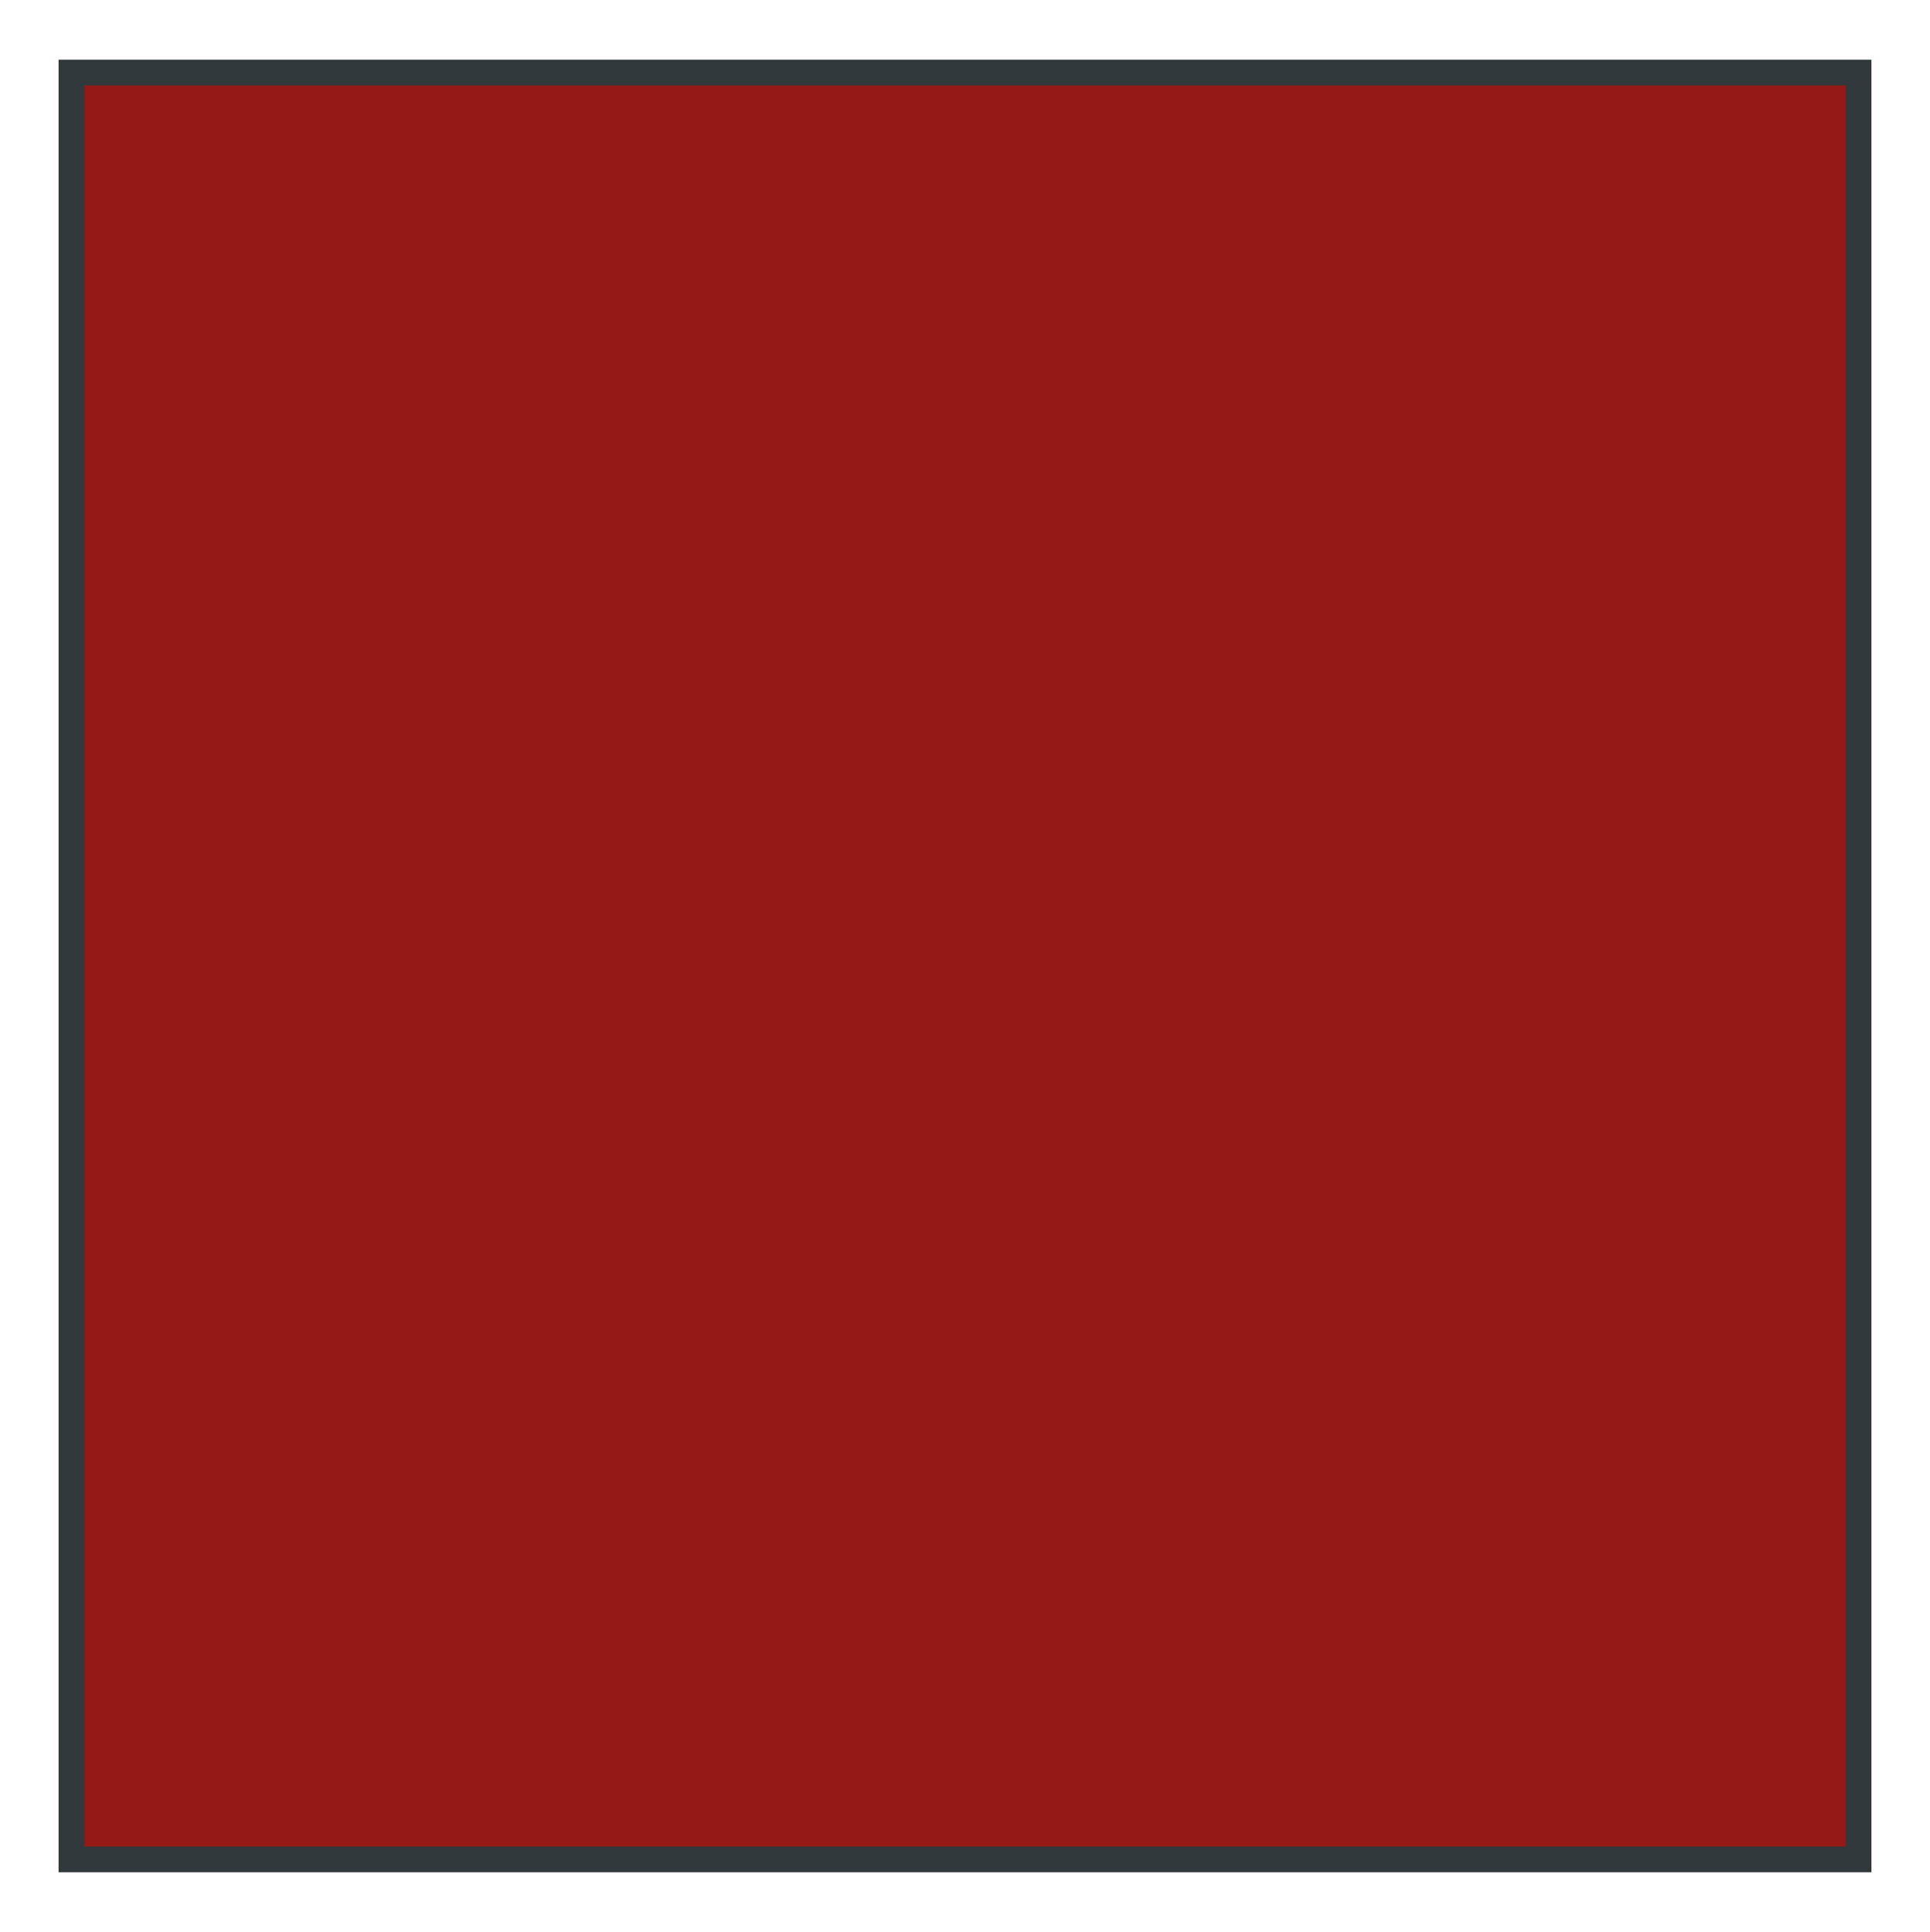 <?xml version="1.0" encoding="UTF-8"?><svg id="Capa_1" xmlns="http://www.w3.org/2000/svg" viewBox="0 0 1499.57 1501.36"><defs><style>.cls-1{fill:#951914;stroke:#31393c;stroke-miterlimit:10;stroke-width:20px;}</style></defs><rect class="cls-1" x="55.5" y="56.39" width="1388.57" height="1388.57"/></svg>